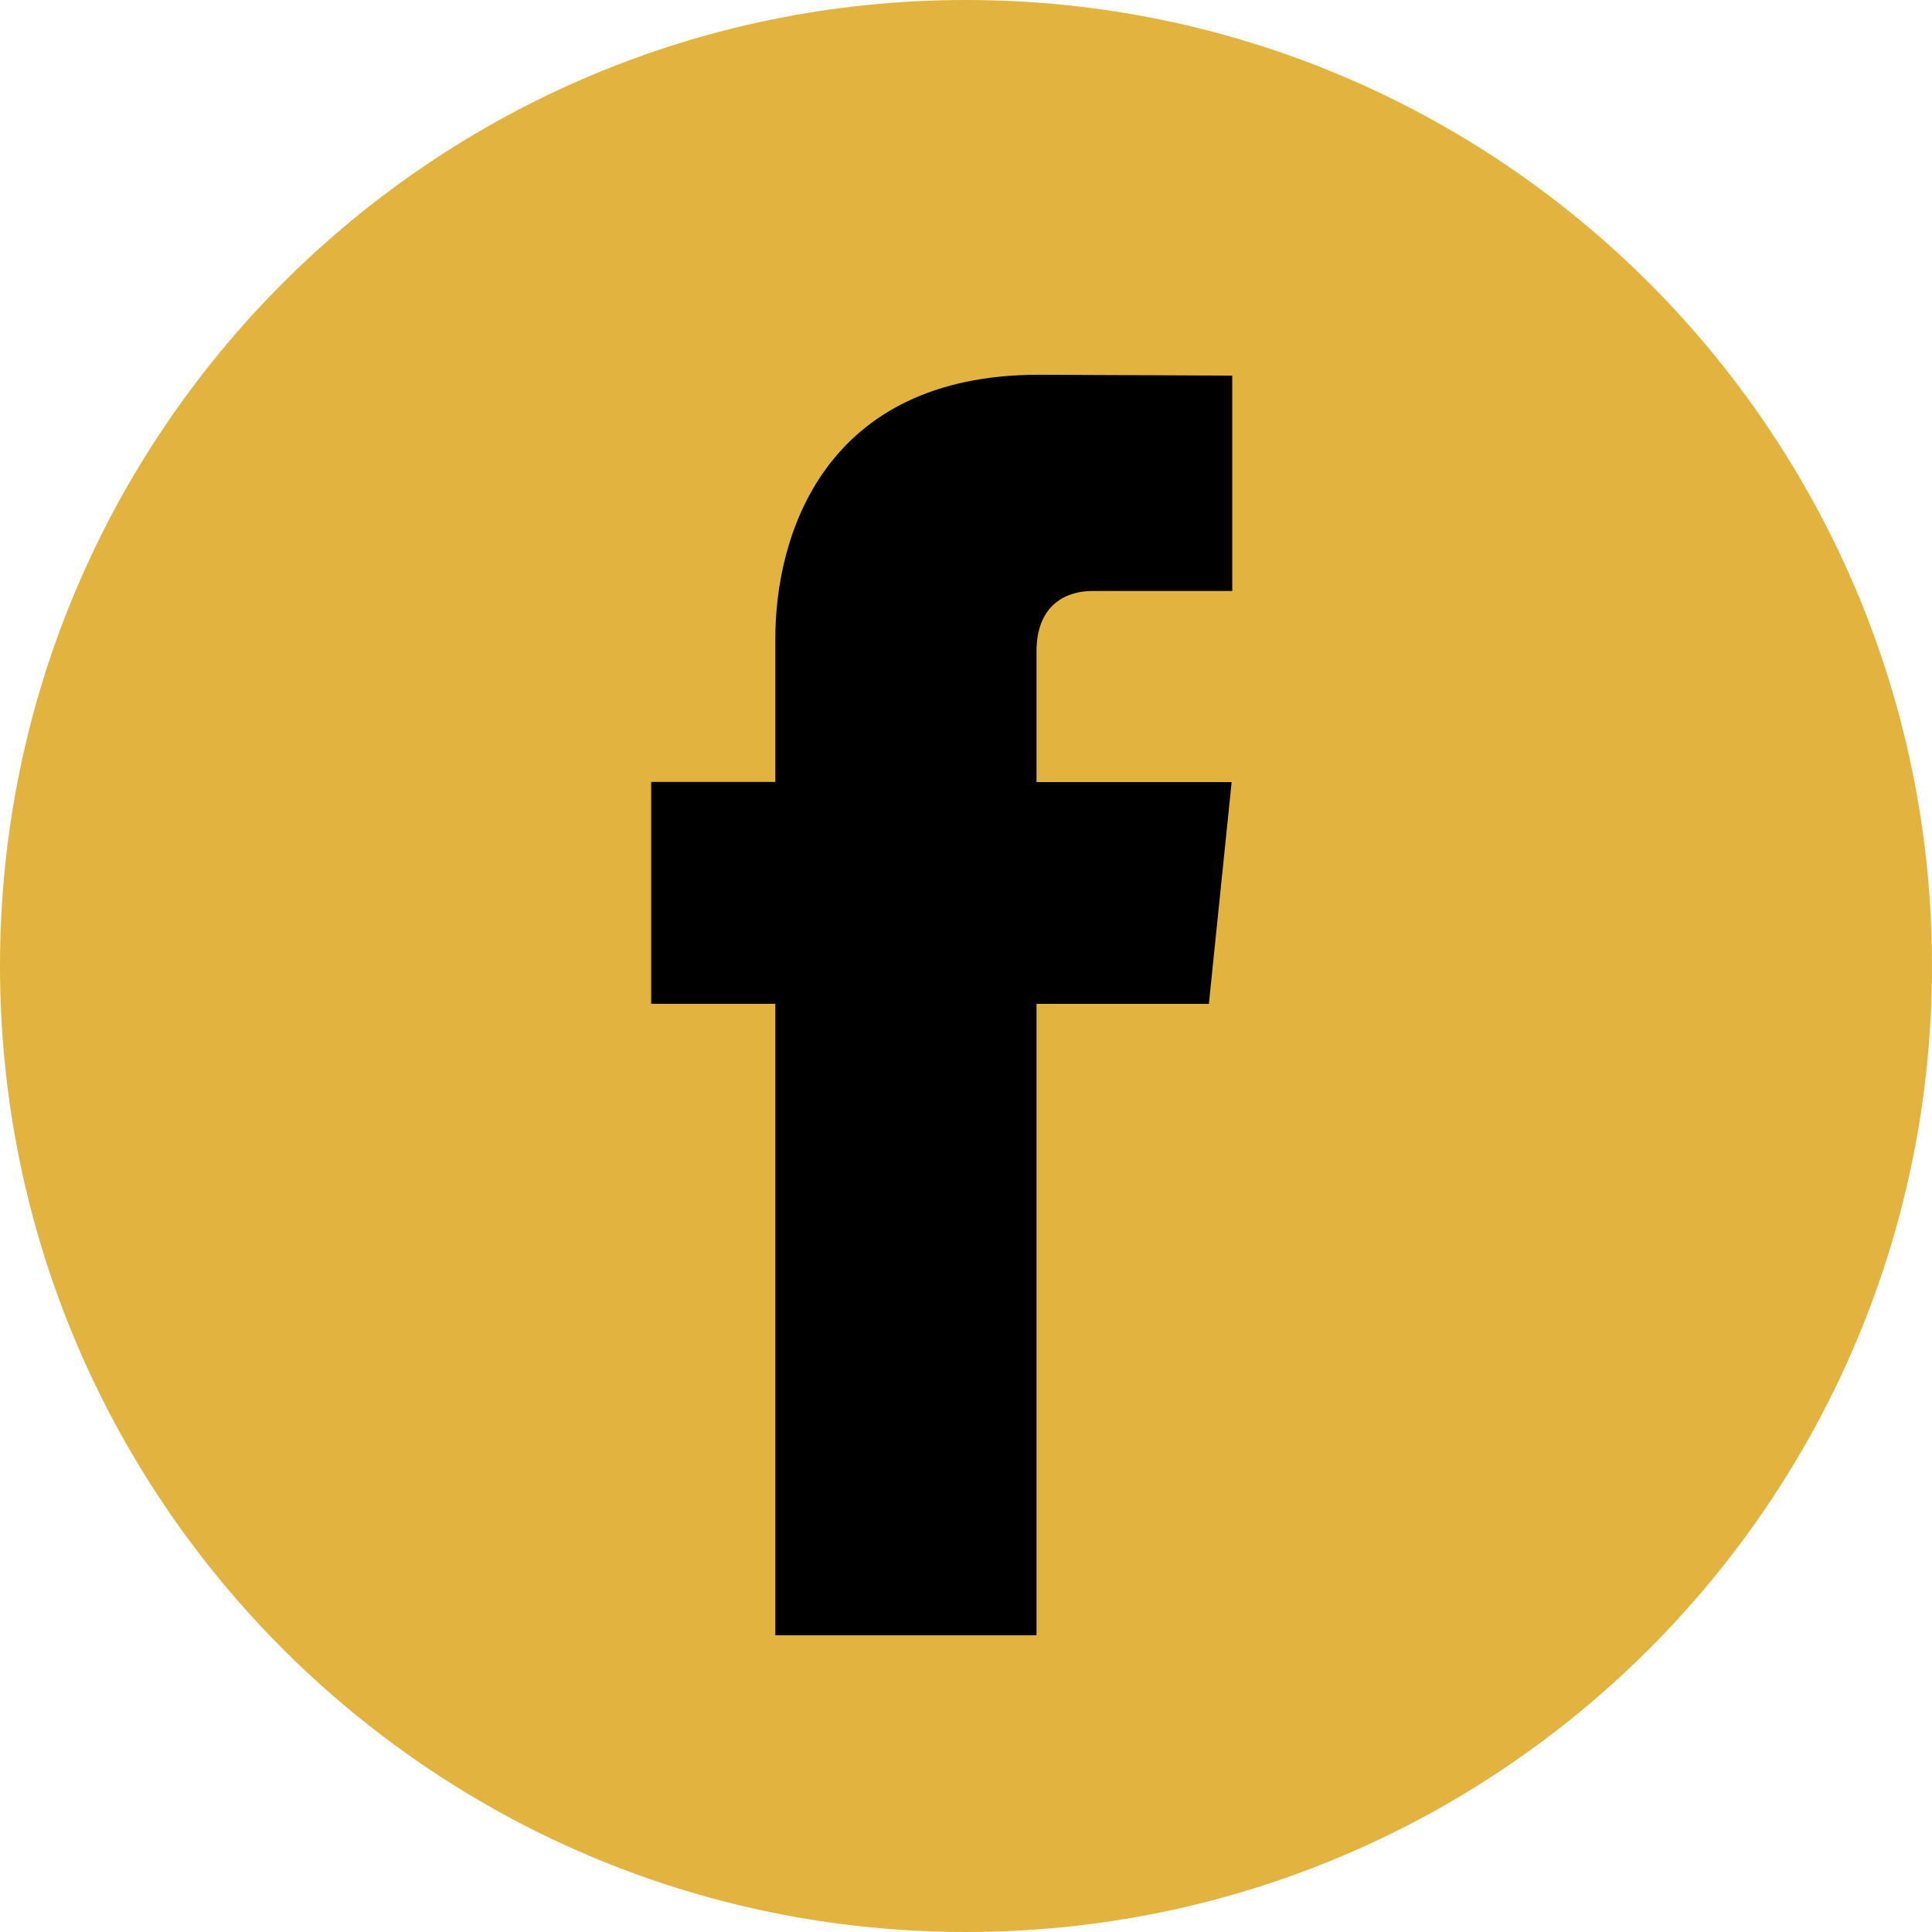 <svg width="32" height="32" fill="none" xmlns="http://www.w3.org/2000/svg"><path d="M16 32c8.837 0 16-7.163 16-16S24.837 0 16 0 0 7.163 0 16s7.163 16 16 16z" fill="#E3B340"/><path d="M20.023 16.627h-2.855v10.459h-4.326v-10.46h-2.057v-3.675h2.057v-2.38c0-1.7.808-4.364 4.364-4.364l3.204.014v3.568h-2.325c-.381 0-.917.19-.917 1.002v2.163H20.4l-.377 3.672z" fill="#000"/></svg>